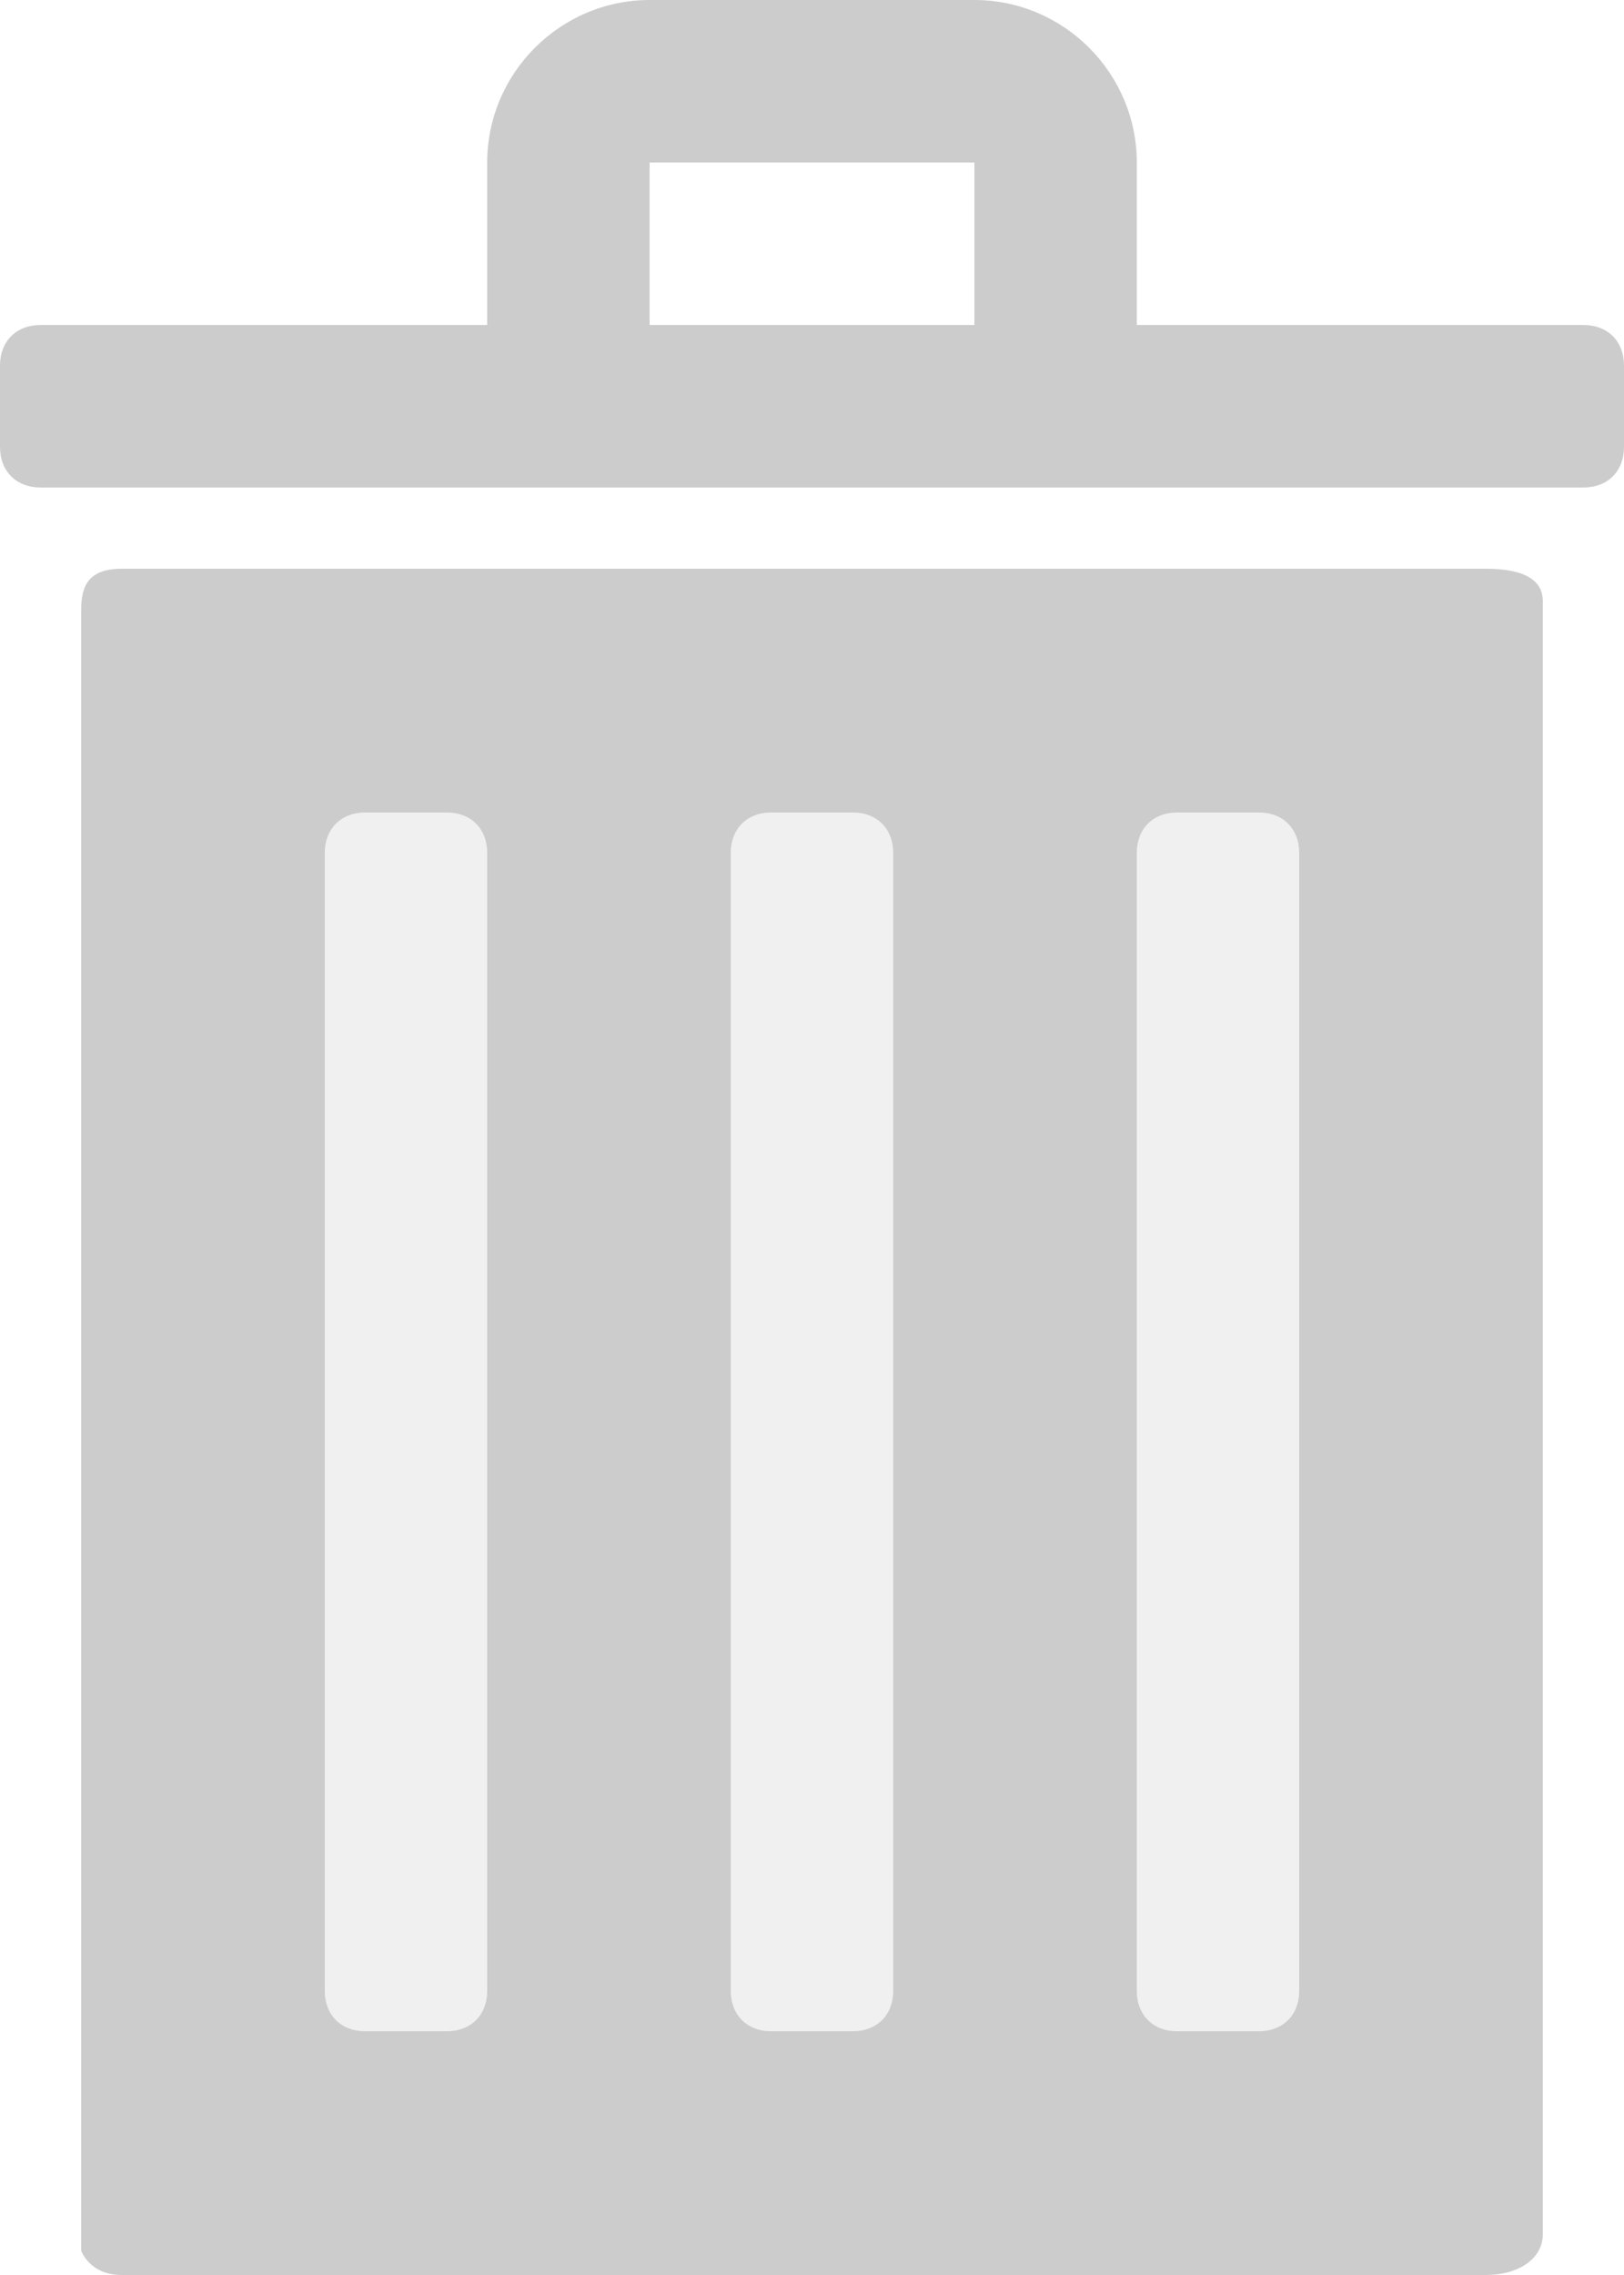 <?xml version="1.0" encoding="utf-8"?>
<!-- Generator: Adobe Illustrator 17.0.0, SVG Export Plug-In . SVG Version: 6.00 Build 0)  -->
<!DOCTYPE svg PUBLIC "-//W3C//DTD SVG 1.1//EN" "http://www.w3.org/Graphics/SVG/1.1/DTD/svg11.dtd">
<svg version="1.1" id="Layer_1" xmlns="http://www.w3.org/2000/svg" xmlns:xlink="http://www.w3.org/1999/xlink" x="0px" y="0px"
	 width="20px" height="28px" viewBox="0 0 20 28" enable-background="new 0 0 20 28" xml:space="preserve">
<g id="bin">
	<path fill="#CCCCCC" d="M19.5,4H14V2c0-1.1-0.9-2-2-2H8C6.9,0,6,0.9,6,2v2H0.5C0.2,4,0,4.2,0,4.5v1C0,5.8,0.2,6,0.5,6h19
		C19.8,6,20,5.8,20,5.5v-1C20,4.2,19.8,4,19.5,4z M8,4L8,4V2h4v2H8z"/>
	<path fill="#CCCCCC" d="M18.3,7H1.5C1.1,7,1,7.2,1,7.5v20.2c0,0,0.1,0.3,0.5,0.3h16.8c0.4,0,0.7-0.2,0.7-0.5V7.4
		C19,7.1,18.7,7,18.3,7z M6,24.5C6,24.8,5.8,25,5.5,25h-1C4.2,25,4,24.8,4,24.5v-14C4,10.2,4.2,10,4.5,10h1C5.8,10,6,10.2,6,10.5
		V24.5z M11,24.5c0,0.3-0.2,0.5-0.5,0.5h-1C9.2,25,9,24.8,9,24.5v-14C9,10.2,9.2,10,9.5,10h1c0.3,0,0.5,0.2,0.5,0.5V24.5z M16,24.5
		c0,0.3-0.2,0.5-0.5,0.5h-1c-0.3,0-0.5-0.2-0.5-0.5v-14c0-0.3,0.2-0.5,0.5-0.5h1c0.3,0,0.5,0.2,0.5,0.5V24.5z"/>
	<path opacity="0.3" fill="#CCCCCC" enable-background="new    " d="M6,24.5C6,24.8,5.8,25,5.5,25h-1C4.2,25,4,24.8,4,24.5v-14
		C4,10.2,4.2,10,4.5,10h1C5.8,10,6,10.2,6,10.5V24.5z M11,24.5c0,0.3-0.2,0.5-0.5,0.5h-1C9.2,25,9,24.8,9,24.5v-14
		C9,10.2,9.2,10,9.5,10h1c0.3,0,0.5,0.2,0.5,0.5V24.5z M16,24.5c0,0.3-0.2,0.5-0.5,0.5h-1c-0.3,0-0.5-0.2-0.5-0.5v-14
		c0-0.3,0.2-0.5,0.5-0.5h1c0.3,0,0.5,0.2,0.5,0.5V24.5z"/>
</g>
</svg>
